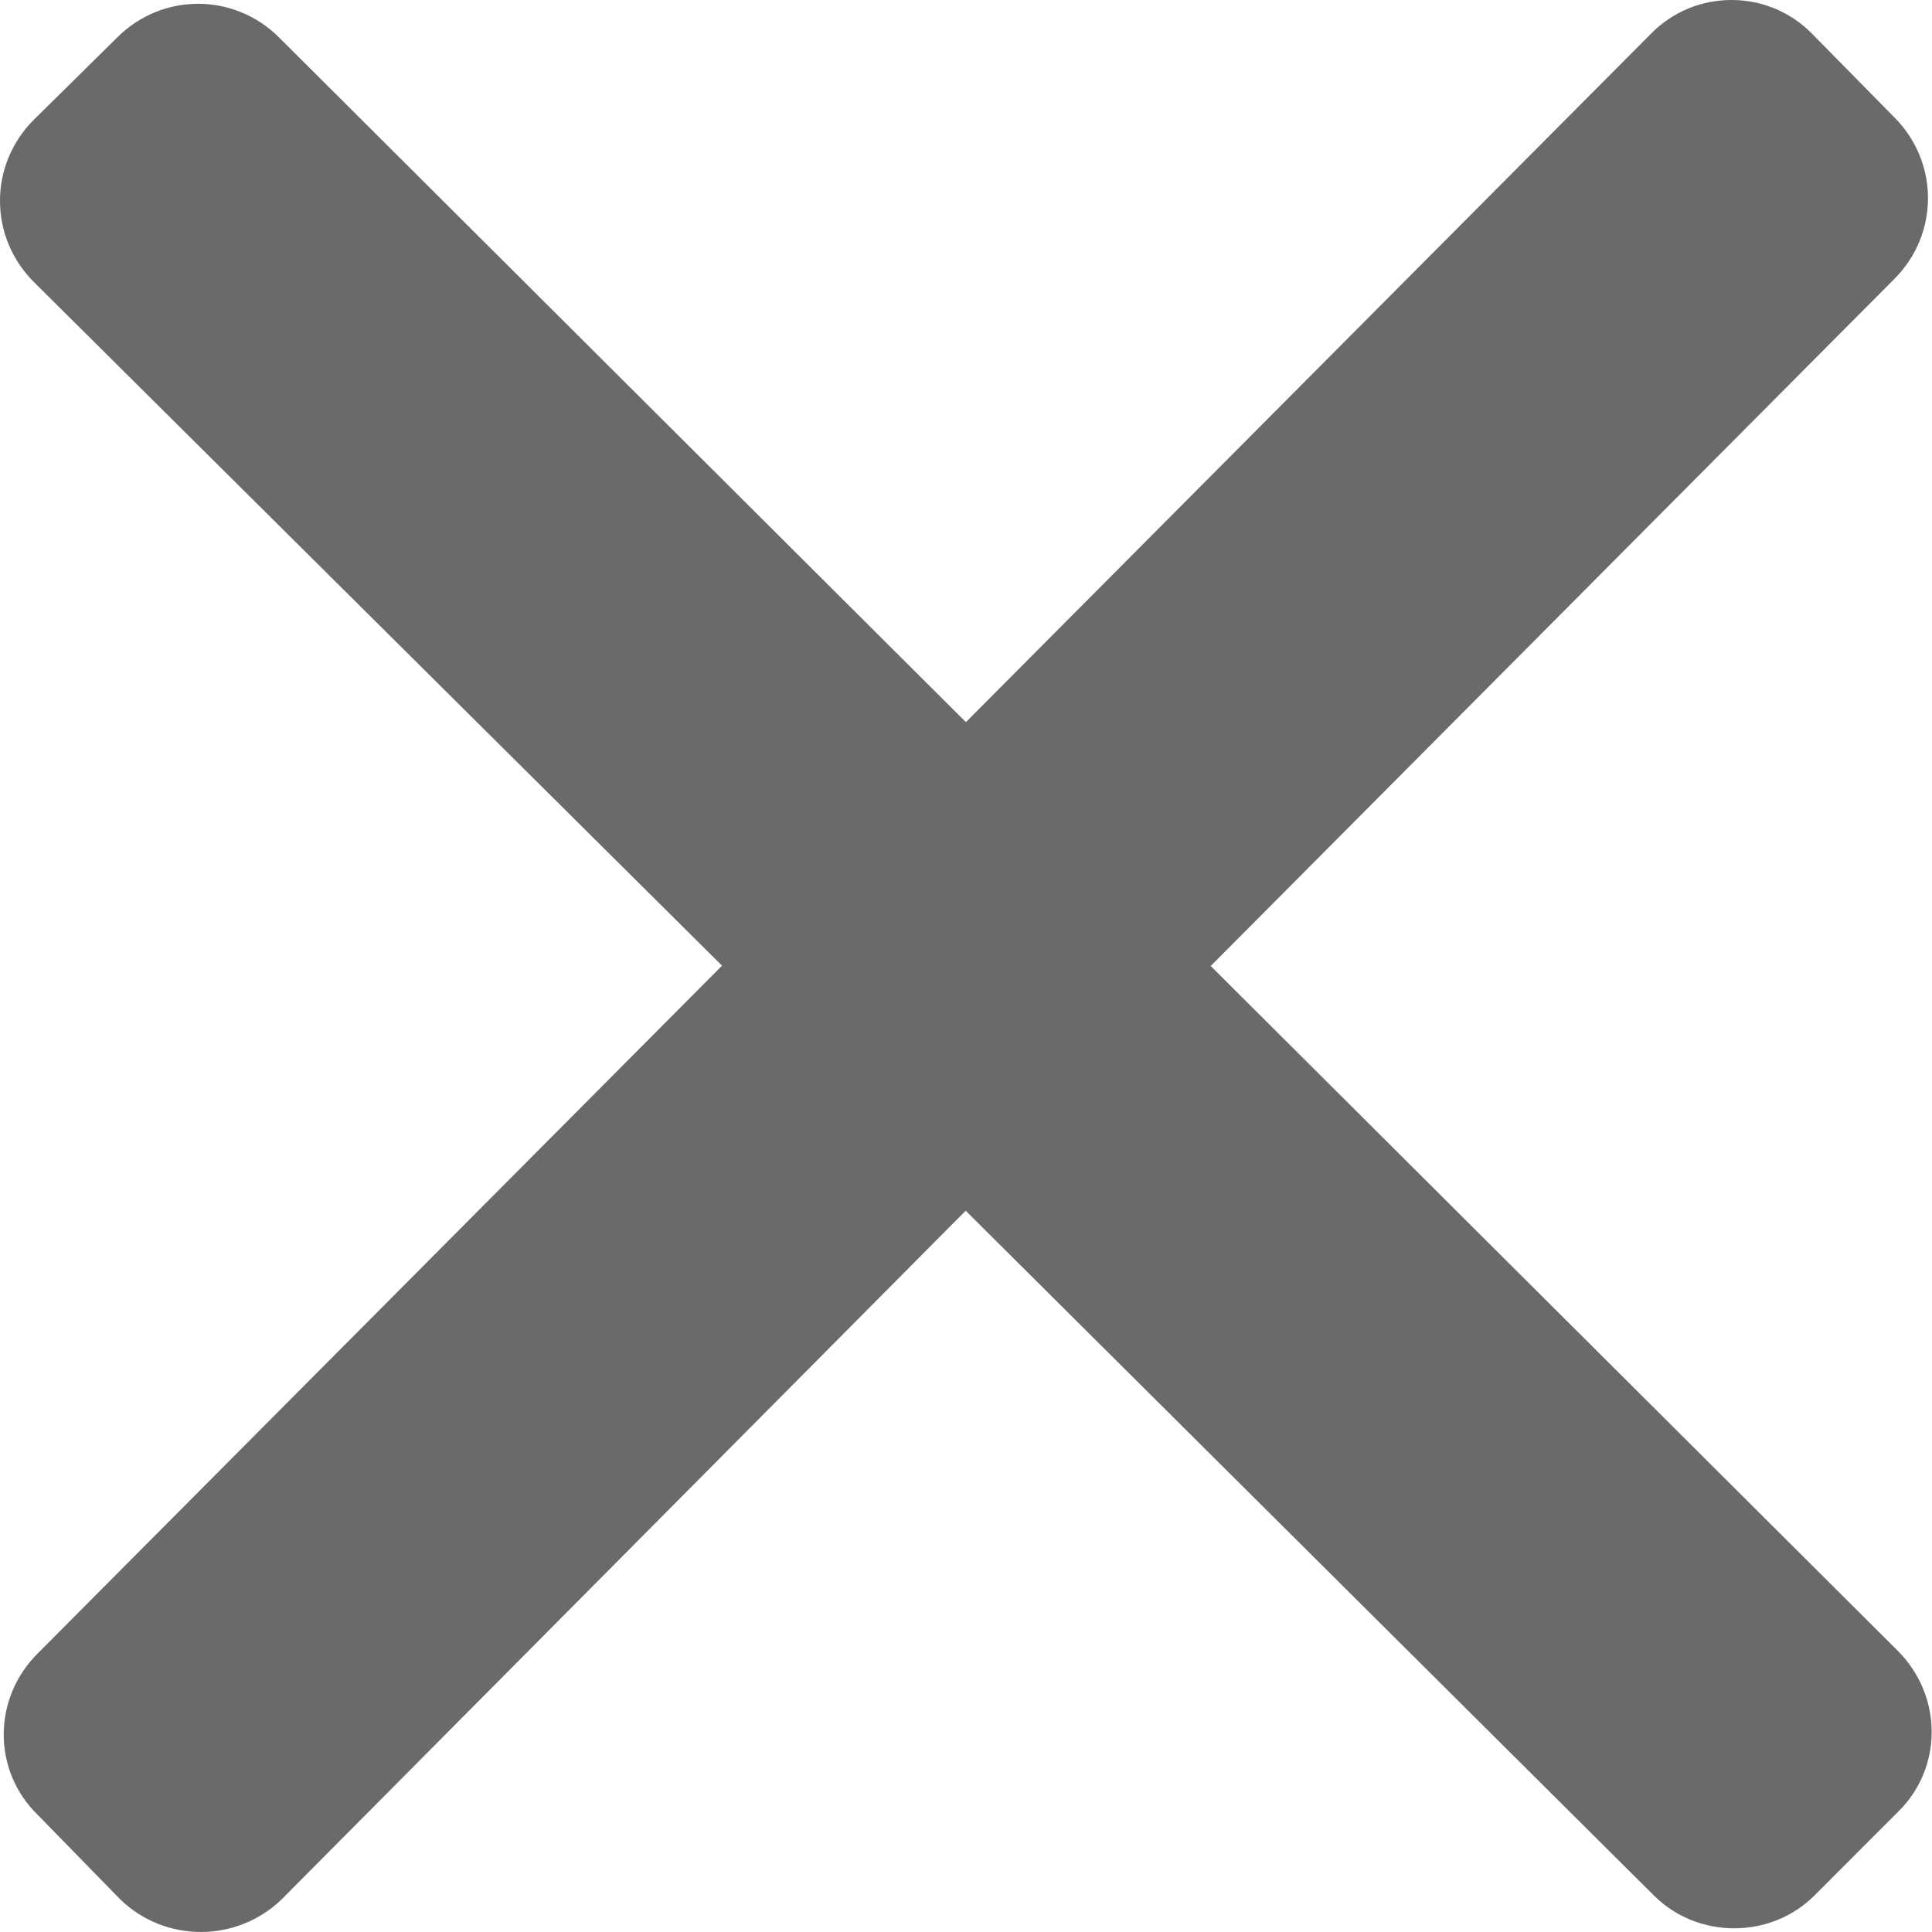 <svg width="18" height="18" viewBox="0 0 18 18" fill="none" xmlns="http://www.w3.org/2000/svg">
<path fill-rule="evenodd" clip-rule="evenodd" d="M11.28 9L17.68 15.379C18.101 15.799 18.103 16.47 17.684 16.88L16.908 17.657C16.5 18.067 15.819 18.069 15.409 17.66L8.997 11.28L2.628 17.692C2.209 18.101 1.538 18.103 1.118 17.694L0.351 16.908C-0.069 16.5 -0.071 15.829 0.347 15.409L6.727 8.997L0.316 2.628C-0.104 2.209 -0.106 1.538 0.313 1.118L1.09 0.351C1.508 -0.069 2.179 -0.07 2.599 0.348L8.999 6.728L15.379 0.317C15.788 -0.104 16.469 -0.106 16.88 0.312L17.645 1.089C18.067 1.508 18.069 2.179 17.649 2.599L11.28 9Z" fill="#6A6A6A"/>
</svg>
